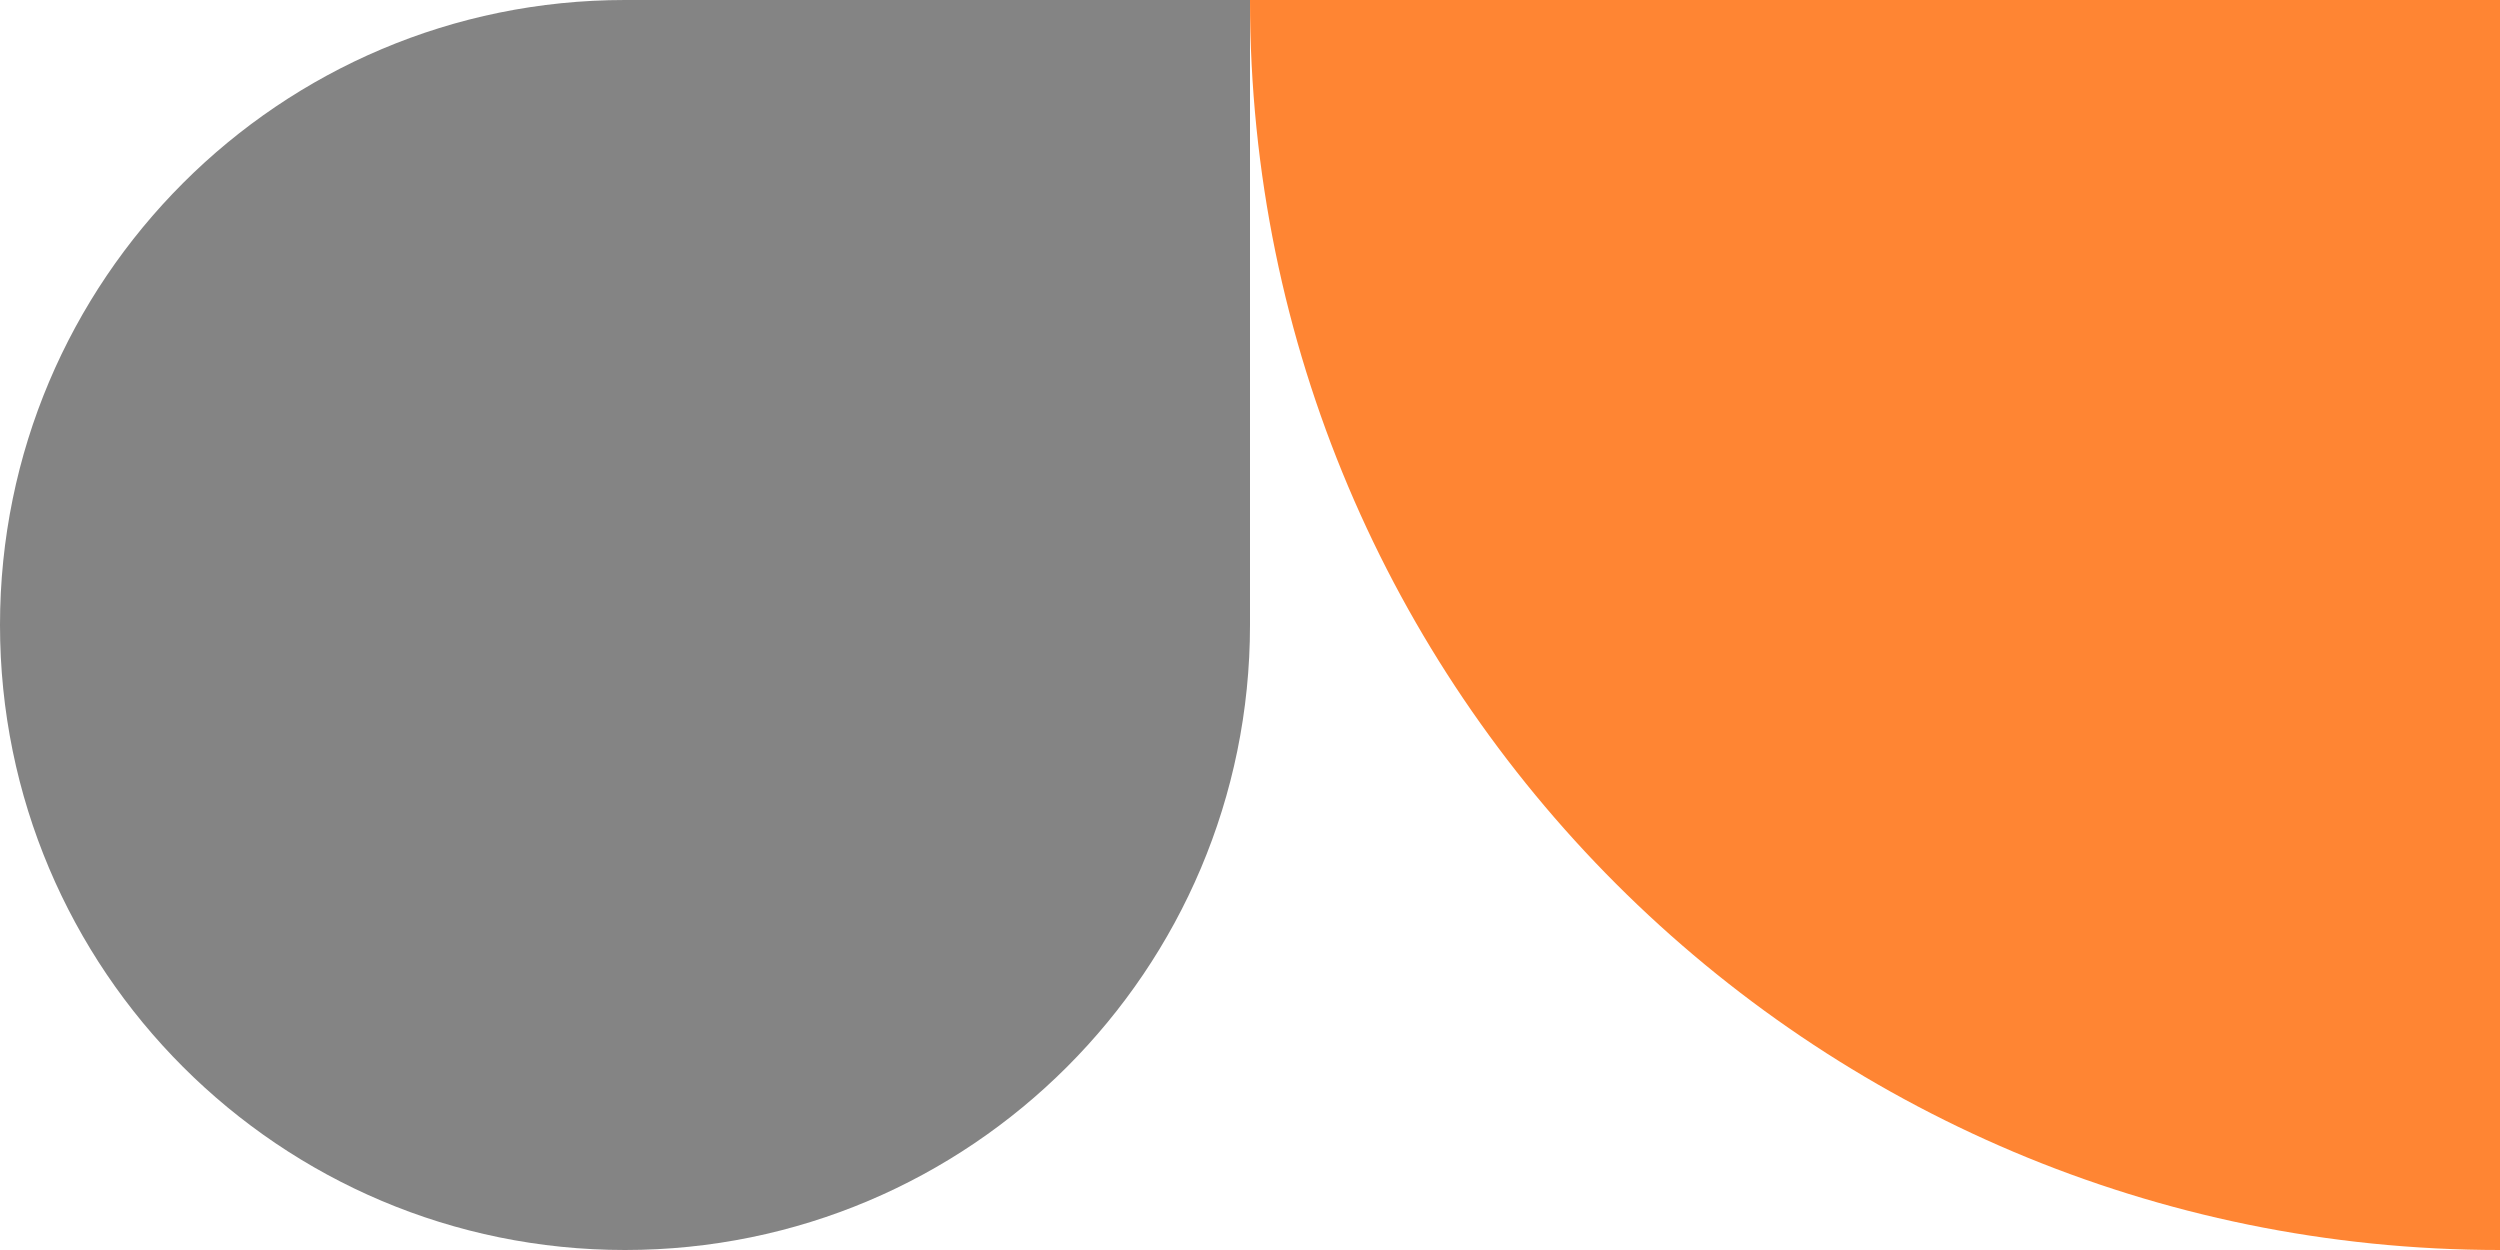 <svg width="56" height="28" viewBox="0 0 56 28" fill="none" xmlns="http://www.w3.org/2000/svg">
<path d="M0 14C0 6.268 6.268 0 14 0H28V14C28 21.732 21.732 28 14 28C6.268 28 0 21.732 0 14Z" fill="#848484"/>
<path d="M28 0H56V28C40.536 28 28 15.464 28 0Z" fill="#FF8533"/>
</svg>
